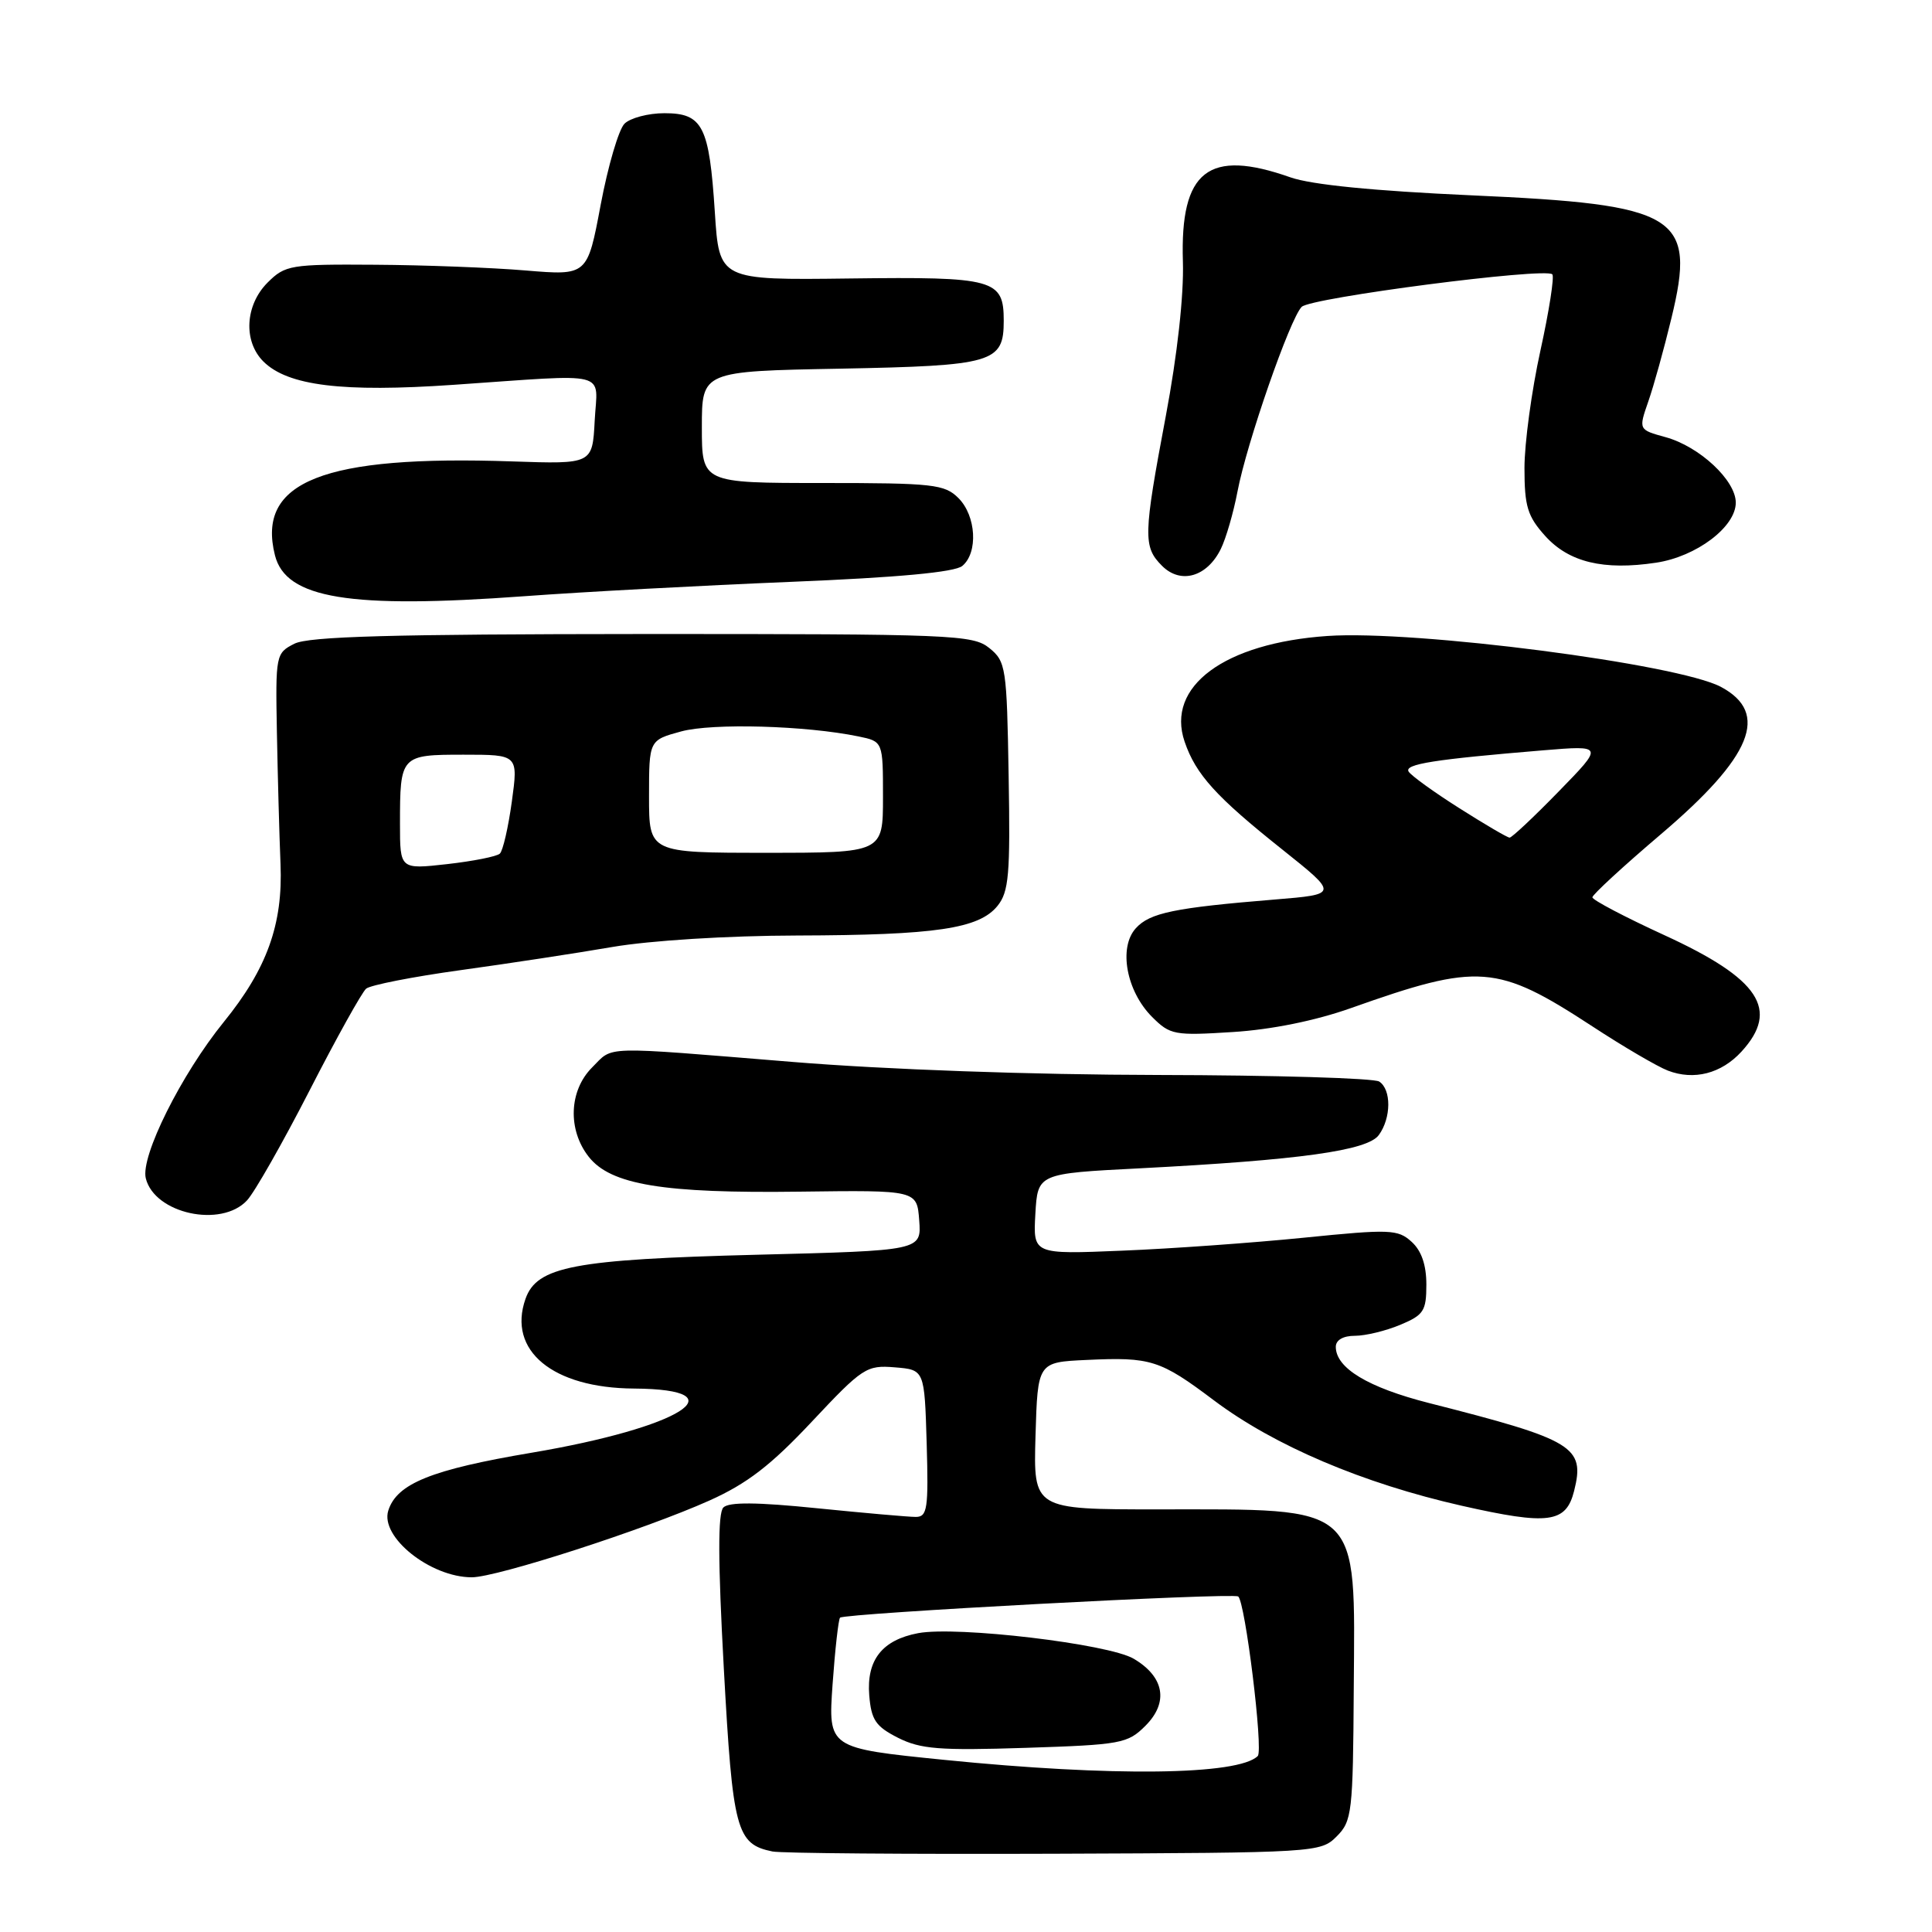 <?xml version="1.0" encoding="UTF-8" standalone="no"?>
<!DOCTYPE svg PUBLIC "-//W3C//DTD SVG 1.1//EN" "http://www.w3.org/Graphics/SVG/1.1/DTD/svg11.dtd" >
<svg xmlns="http://www.w3.org/2000/svg" xmlns:xlink="http://www.w3.org/1999/xlink" version="1.1" viewBox="0 0 256 256">
 <g >
 <path fill="currentColor"
d=" M 177.11 243.34 C 179.15 241.30 179.28 240.19 179.38 223.80 C 179.55 199.04 180.60 200.00 153.34 200.00 C 136.93 200.00 136.93 200.00 137.21 190.25 C 137.50 180.50 137.50 180.50 143.97 180.20 C 152.50 179.80 153.71 180.18 160.86 185.56 C 168.86 191.57 180.61 196.56 193.69 199.52 C 205.20 202.12 207.51 201.82 208.58 197.55 C 210.05 191.69 208.56 190.79 189.35 185.91 C 181.27 183.85 177.00 181.28 177.00 178.46 C 177.00 177.56 177.98 177.00 179.53 177.00 C 180.92 177.00 183.62 176.35 185.53 175.55 C 188.65 174.25 189.00 173.71 189.00 170.21 C 189.00 167.61 188.35 165.72 187.04 164.54 C 185.23 162.89 184.17 162.85 172.79 164.00 C 166.03 164.68 155.19 165.46 148.69 165.72 C 136.89 166.21 136.89 166.21 137.19 160.86 C 137.50 155.50 137.50 155.50 151.00 154.81 C 172.23 153.71 181.19 152.47 182.70 150.40 C 184.35 148.14 184.38 144.36 182.75 143.31 C 182.06 142.86 168.90 142.47 153.50 142.44 C 136.70 142.41 117.30 141.72 105.00 140.71 C 79.31 138.62 81.35 138.56 78.45 141.45 C 75.39 144.52 75.20 149.71 78.01 153.28 C 80.92 156.99 87.89 158.14 106.00 157.90 C 121.50 157.70 121.50 157.70 121.80 161.70 C 122.10 165.71 122.10 165.71 100.30 166.26 C 76.04 166.88 71.14 167.81 69.63 172.11 C 67.22 178.96 73.23 183.92 84.00 183.99 C 98.26 184.09 90.18 189.16 70.46 192.49 C 57.17 194.73 52.58 196.58 51.45 200.16 C 50.34 203.66 57.03 209.00 62.52 209.00 C 65.84 209.00 85.46 202.66 94.00 198.83 C 98.99 196.59 102.14 194.17 107.57 188.38 C 114.30 181.21 114.82 180.87 118.57 181.18 C 122.50 181.50 122.50 181.50 122.79 191.25 C 123.04 199.93 122.88 201.00 121.34 201.00 C 120.39 201.00 114.51 200.48 108.26 199.85 C 100.29 199.04 96.59 199.01 95.85 199.75 C 95.11 200.49 95.13 206.86 95.91 221.09 C 97.09 242.56 97.56 244.35 102.35 245.33 C 103.53 245.57 120.35 245.70 139.72 245.63 C 174.41 245.50 174.98 245.47 177.11 243.34 Z  M 32.73 159.06 C 33.73 157.99 37.46 151.43 41.02 144.49 C 44.58 137.54 47.96 131.47 48.52 131.00 C 49.08 130.53 54.71 129.42 61.02 128.55 C 67.33 127.68 76.39 126.30 81.14 125.48 C 86.18 124.62 96.40 123.98 105.64 123.96 C 123.99 123.91 129.72 123.06 132.17 120.04 C 133.68 118.17 133.88 115.90 133.65 102.81 C 133.41 88.43 133.29 87.65 131.09 85.87 C 128.91 84.11 126.28 84.00 85.14 84.01 C 51.89 84.03 40.90 84.33 39.00 85.30 C 36.55 86.54 36.50 86.79 36.69 97.03 C 36.80 102.79 37.01 110.65 37.17 114.50 C 37.50 122.47 35.38 128.36 29.65 135.42 C 24.02 142.36 18.59 153.24 19.32 156.14 C 20.49 160.82 29.31 162.74 32.73 159.06 Z  M 230.75 139.35 C 235.85 133.78 233.15 129.70 220.55 123.92 C 215.30 121.51 211.00 119.25 211.00 118.90 C 211.00 118.55 215.09 114.78 220.09 110.53 C 232.17 100.26 234.52 94.49 228.04 91.02 C 222.36 87.98 187.54 83.47 175.90 84.27 C 162.23 85.21 154.46 90.95 156.97 98.28 C 158.45 102.62 161.13 105.58 169.93 112.58 C 177.35 118.50 177.35 118.50 168.93 119.19 C 155.62 120.28 152.35 120.95 150.50 123.00 C 148.18 125.56 149.25 131.34 152.66 134.75 C 155.05 137.14 155.61 137.24 163.34 136.75 C 168.47 136.43 174.29 135.25 179.00 133.58 C 195.97 127.56 198.35 127.74 211.00 136.00 C 215.12 138.70 219.62 141.33 221.00 141.86 C 224.46 143.19 228.08 142.26 230.75 139.35 Z  M 69.50 79.00 C 77.20 78.43 93.07 77.58 104.76 77.10 C 119.03 76.52 126.51 75.82 127.51 74.99 C 129.63 73.23 129.35 68.35 127.00 66.00 C 125.17 64.17 123.67 64.00 109.00 64.00 C 93.00 64.00 93.00 64.00 93.00 56.60 C 93.00 49.19 93.00 49.19 111.35 48.85 C 131.64 48.46 133.00 48.06 133.00 42.50 C 133.00 37.00 131.78 36.66 112.61 36.90 C 95.30 37.12 95.30 37.12 94.72 28.12 C 93.98 16.69 93.12 15.00 88.04 15.00 C 85.89 15.00 83.52 15.63 82.75 16.39 C 81.98 17.16 80.56 22.00 79.59 27.15 C 77.83 36.52 77.83 36.52 69.66 35.84 C 65.17 35.46 56.19 35.12 49.70 35.08 C 38.46 35.00 37.79 35.12 35.45 37.45 C 32.47 40.44 32.22 45.22 34.89 47.89 C 38.12 51.12 45.38 52.01 60.11 50.99 C 81.20 49.54 79.15 49.02 78.80 55.75 C 78.50 61.50 78.50 61.50 67.88 61.14 C 42.85 60.28 33.97 63.79 36.43 73.57 C 37.87 79.32 46.30 80.70 69.50 79.00 Z  M 161.76 72.75 C 162.45 71.35 163.44 67.93 163.97 65.15 C 165.18 58.75 170.93 42.21 172.48 40.66 C 173.70 39.44 204.75 35.41 205.69 36.35 C 205.98 36.64 205.27 41.20 204.11 46.47 C 202.95 51.74 202.00 58.74 202.00 62.01 C 202.00 67.10 202.40 68.41 204.75 71.02 C 207.89 74.50 212.47 75.61 219.44 74.56 C 224.78 73.76 230.00 69.82 230.00 66.60 C 230.00 63.65 225.20 59.17 220.71 57.93 C 217.11 56.94 217.11 56.94 218.40 53.22 C 219.12 51.17 220.50 46.20 221.47 42.17 C 224.78 28.53 222.46 27.10 194.93 25.88 C 182.08 25.30 173.77 24.48 170.99 23.50 C 160.11 19.66 156.36 22.60 156.74 34.66 C 156.88 39.12 156.00 47.02 154.48 55.10 C 151.49 70.99 151.45 72.45 153.98 74.98 C 156.45 77.45 159.93 76.45 161.76 72.75 Z  M 125.11 233.19 C 109.73 231.64 109.73 231.64 110.32 223.19 C 110.65 218.55 111.10 214.57 111.31 214.35 C 111.90 213.77 163.23 211.02 164.06 211.54 C 164.98 212.11 167.42 231.91 166.66 232.68 C 164.11 235.23 147.36 235.43 125.11 233.19 Z  M 151.77 228.68 C 154.88 225.58 154.29 222.19 150.22 219.79 C 146.88 217.82 126.81 215.44 121.67 216.40 C 116.89 217.30 114.80 219.96 115.18 224.65 C 115.45 227.91 116.04 228.77 119.00 230.27 C 121.98 231.77 124.50 231.97 135.89 231.60 C 148.55 231.19 149.42 231.03 151.77 228.68 Z  M 53.00 109.18 C 53.00 100.09 53.08 100.00 61.44 100.00 C 68.67 100.00 68.67 100.00 67.82 106.22 C 67.35 109.63 66.64 112.74 66.23 113.11 C 65.83 113.49 62.69 114.11 59.25 114.50 C 53.00 115.20 53.00 115.20 53.00 109.18 Z  M 86.00 105.54 C 86.00 98.08 86.00 98.08 90.25 96.92 C 94.40 95.79 106.77 96.14 113.75 97.58 C 117.00 98.25 117.00 98.25 117.00 105.62 C 117.00 113.00 117.00 113.00 101.50 113.00 C 86.00 113.00 86.00 113.00 86.00 105.54 Z  M 193.37 107.09 C 190.00 104.96 186.98 102.77 186.65 102.24 C 186.04 101.25 190.02 100.62 204.50 99.42 C 212.50 98.76 212.50 98.76 206.53 104.88 C 203.25 108.25 200.32 111.00 200.03 110.99 C 199.74 110.99 196.74 109.23 193.37 107.09 Z "/>
</g>
</svg>